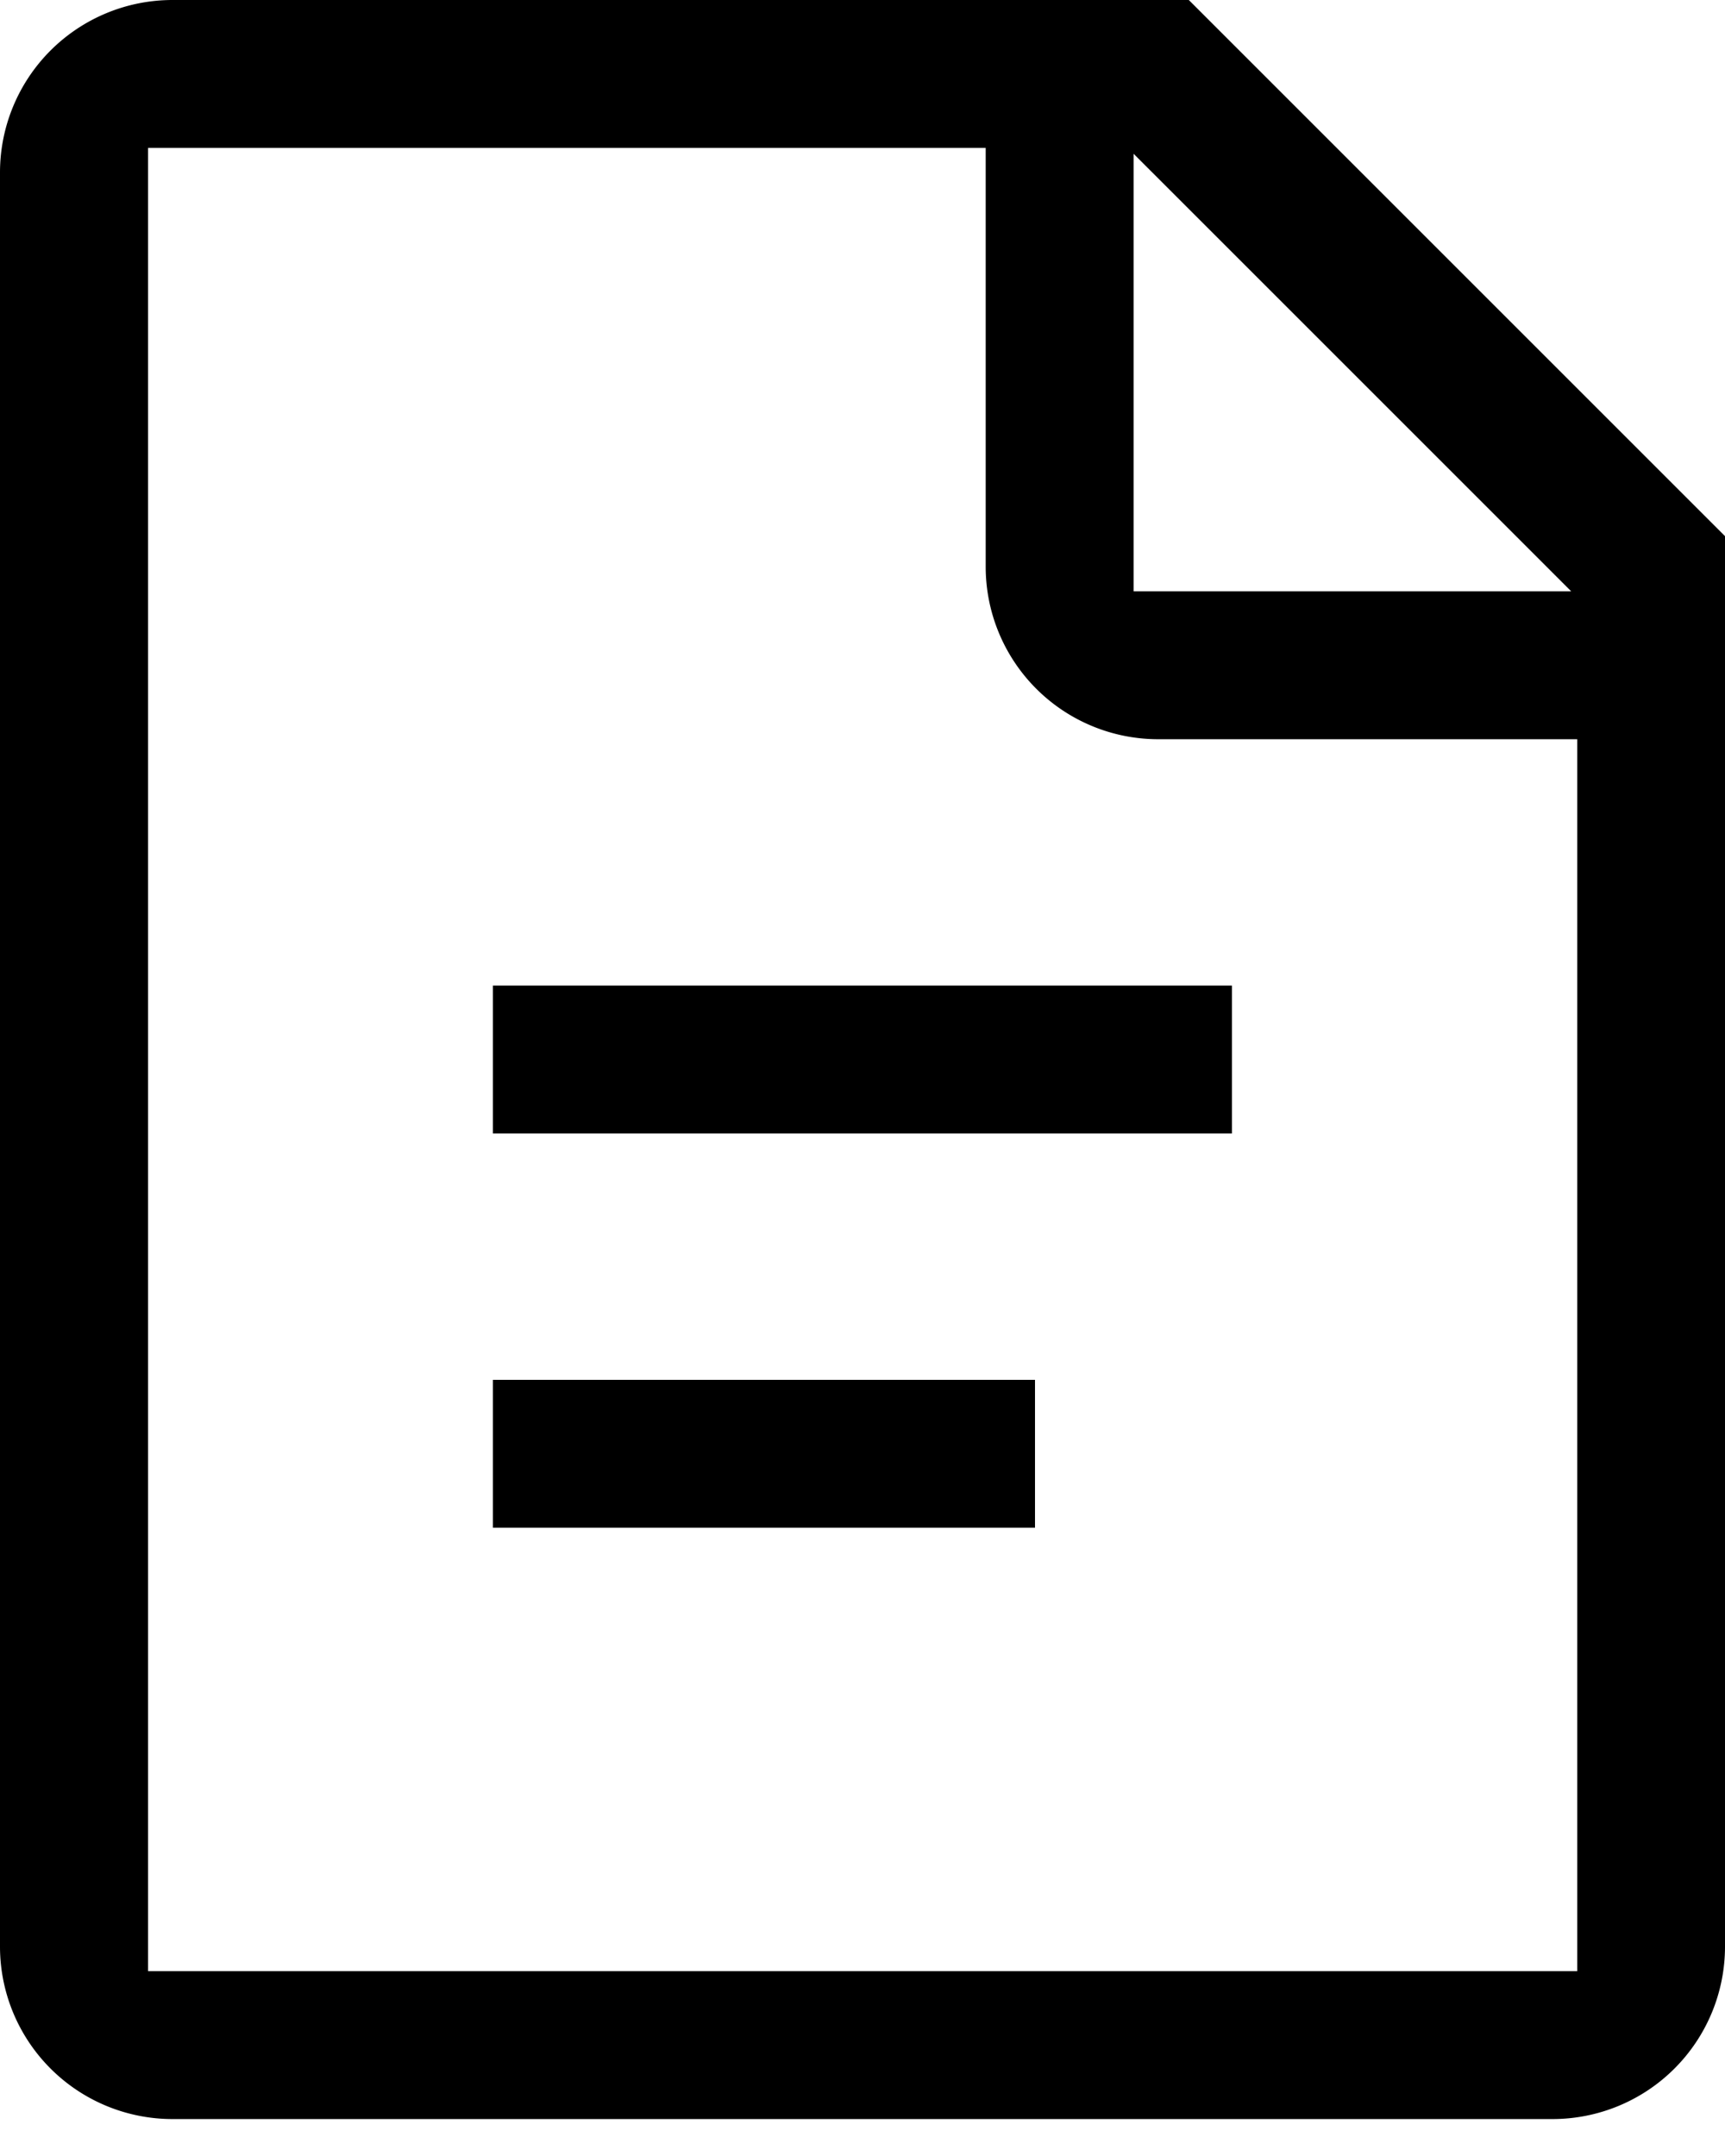 <svg fill="currentColor" xmlns="http://www.w3.org/2000/svg" viewBox="0 0 12 15"><path d="M7.2 9.6v1.029H3.429V9.6H7.2zM3.429 7.886V6.857H8.57v1.029H3.43z"/><path d="M1.2 0h7.07L12 3.73v9.813a1.2 1.2 0 0 1-1.2 1.2H1.2a1.2 1.2 0 0 1-1.2-1.2V1.2A1.2 1.2 0 0 1 1.2 0zm5.657 1.029H1.03v12.685h9.942V5.143H8.057a1.2 1.2 0 0 1-1.2-1.2V1.029zm1.029.041v3.044h3.044L7.886 1.07z"/></svg>